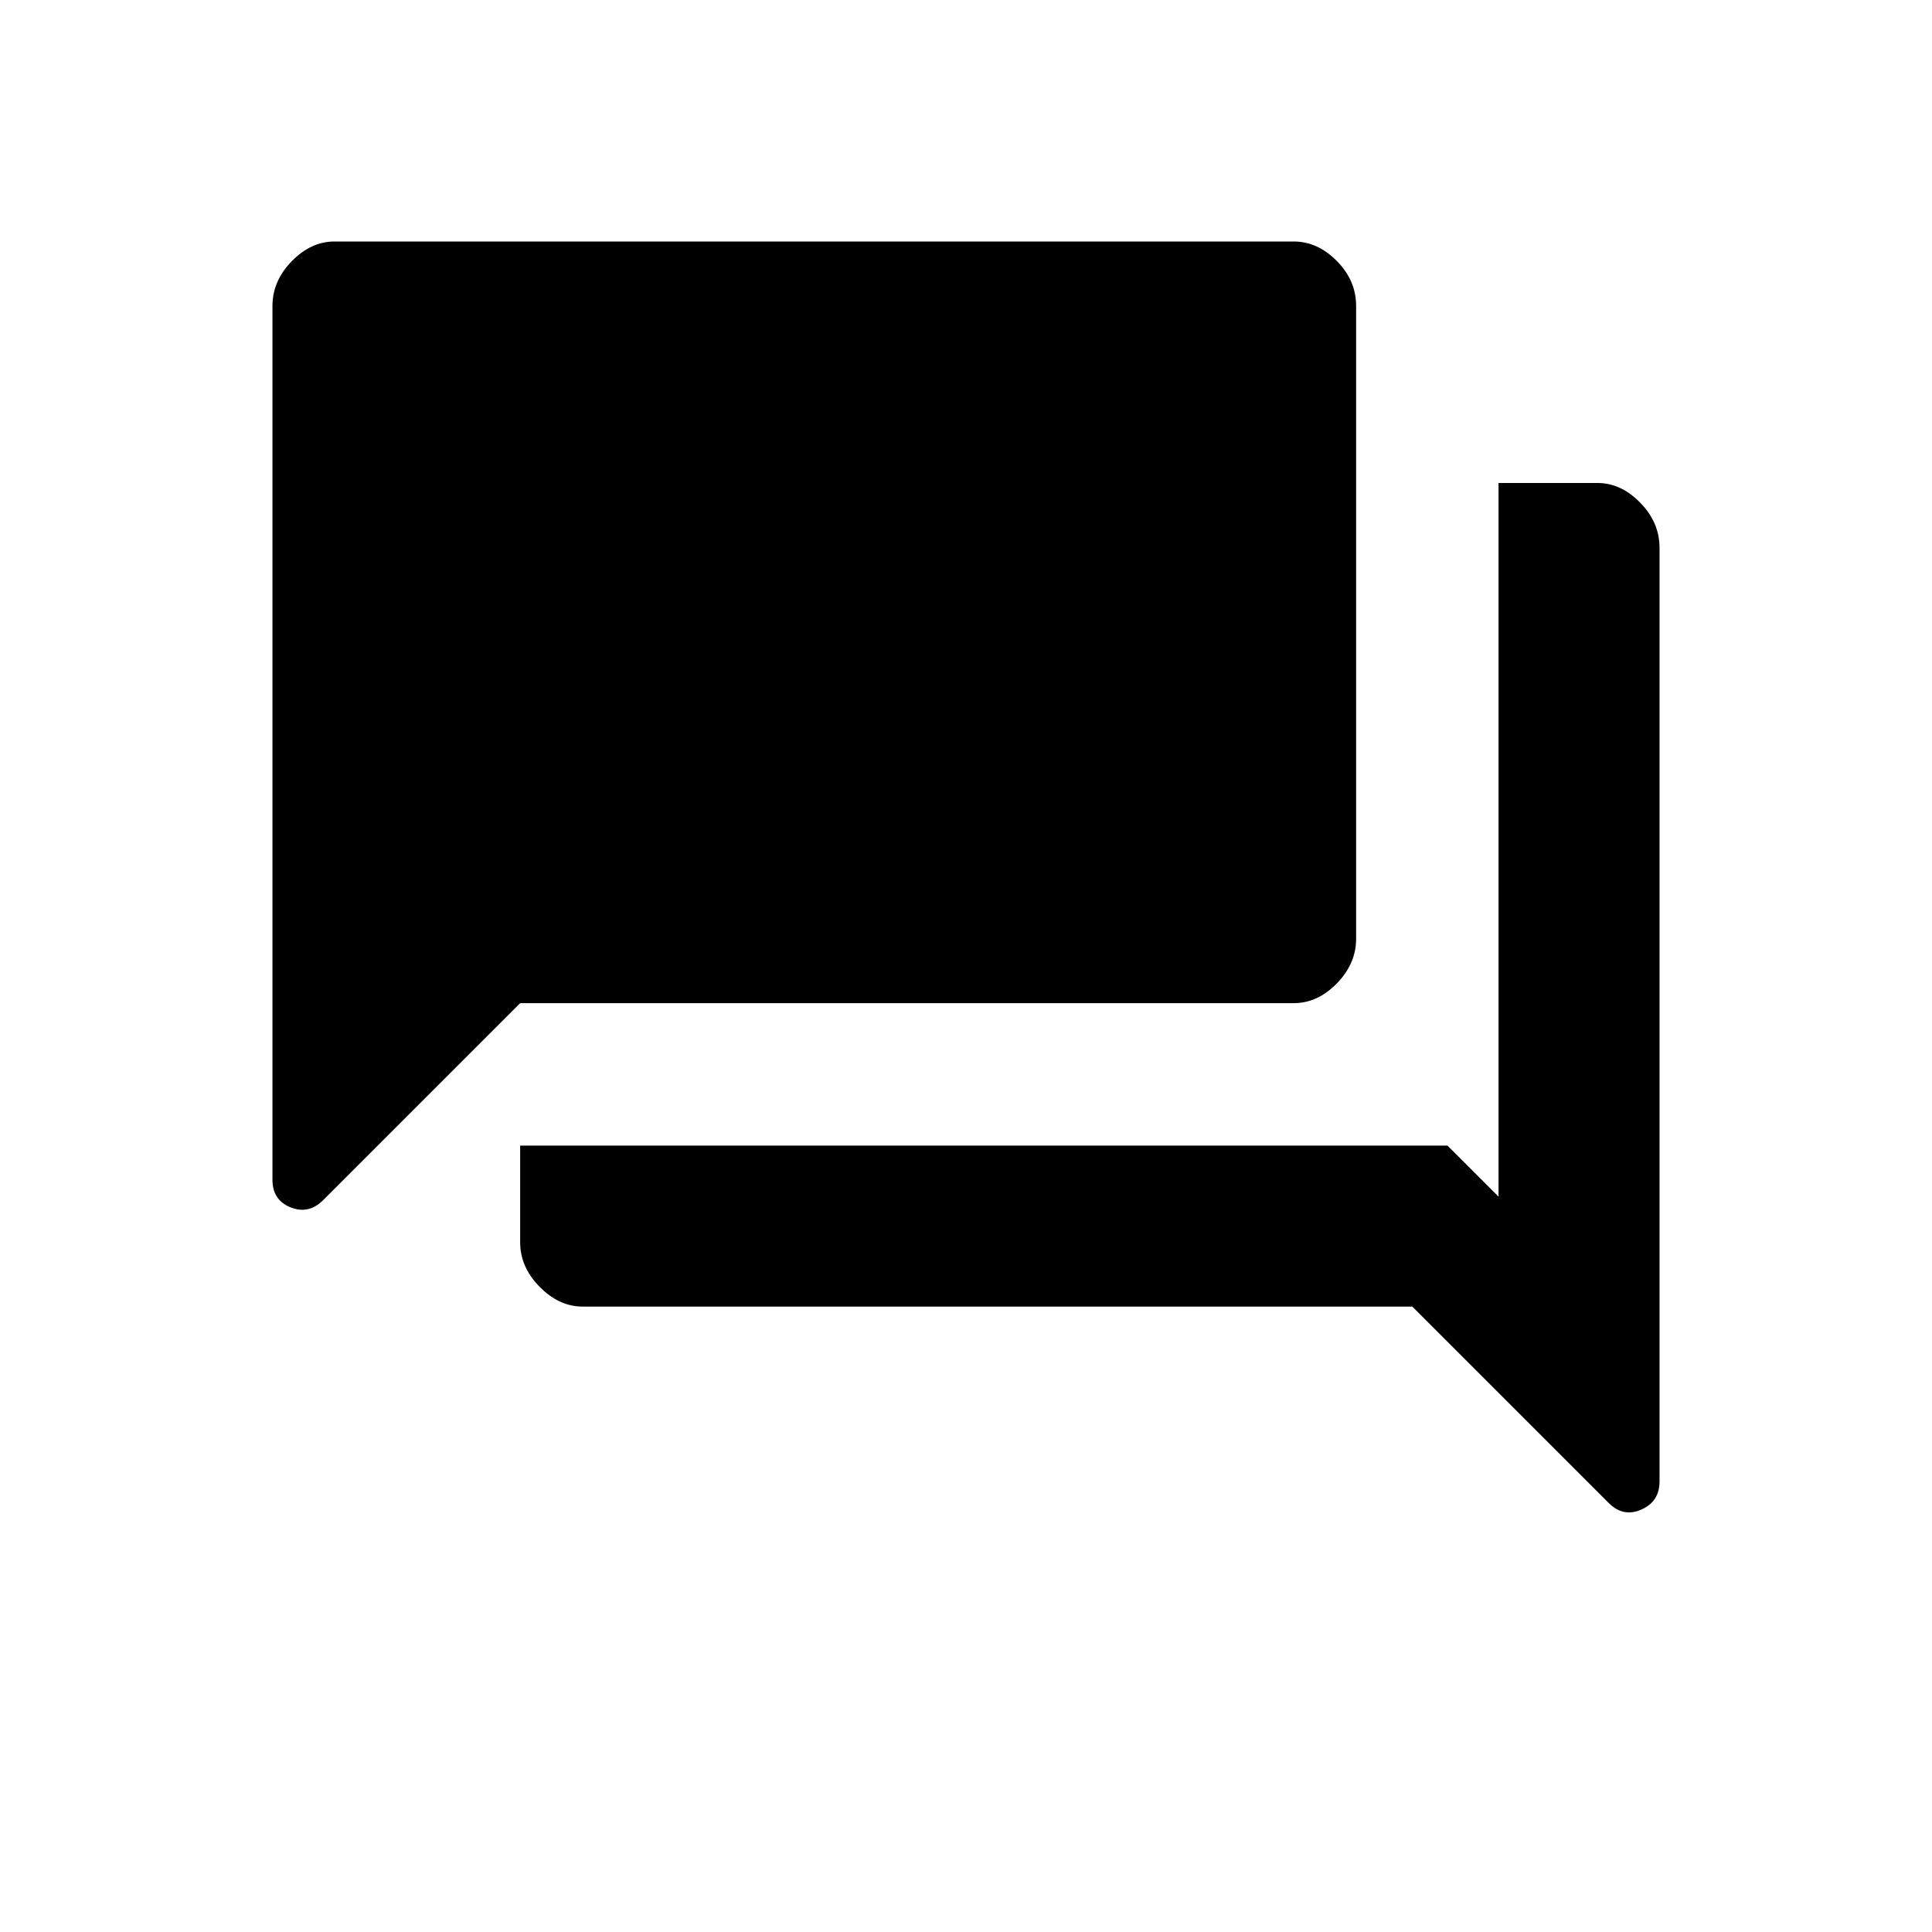 <svg xmlns="http://www.w3.org/2000/svg" width="48" height="48" viewBox="0 -960 960 960"><path d="M135.384-373.748V-808q0-12.385 9.577-22.193Q154.538-840 166.154-840h476.692q11.846 0 21.423 9.692 9.577 9.692 9.577 22.308v314.462q0 12.384-9.577 22.192t-21.423 9.808H258.461l-97.846 97.846q-7.231 7.231-16.231 3.615-9-3.615-9-13.671Zm154.077 62.979q-11.615 0-21.307-9.808-9.693-9.807-9.693-22.192v-48h460.77l25.384 25.384V-720h49.231q11.616 0 21.193 9.808 9.577 9.807 9.577 22.423v463.86q0 9.987-9 13.987t-16.231-3.231l-97.616-97.616H289.461Z"/></svg>